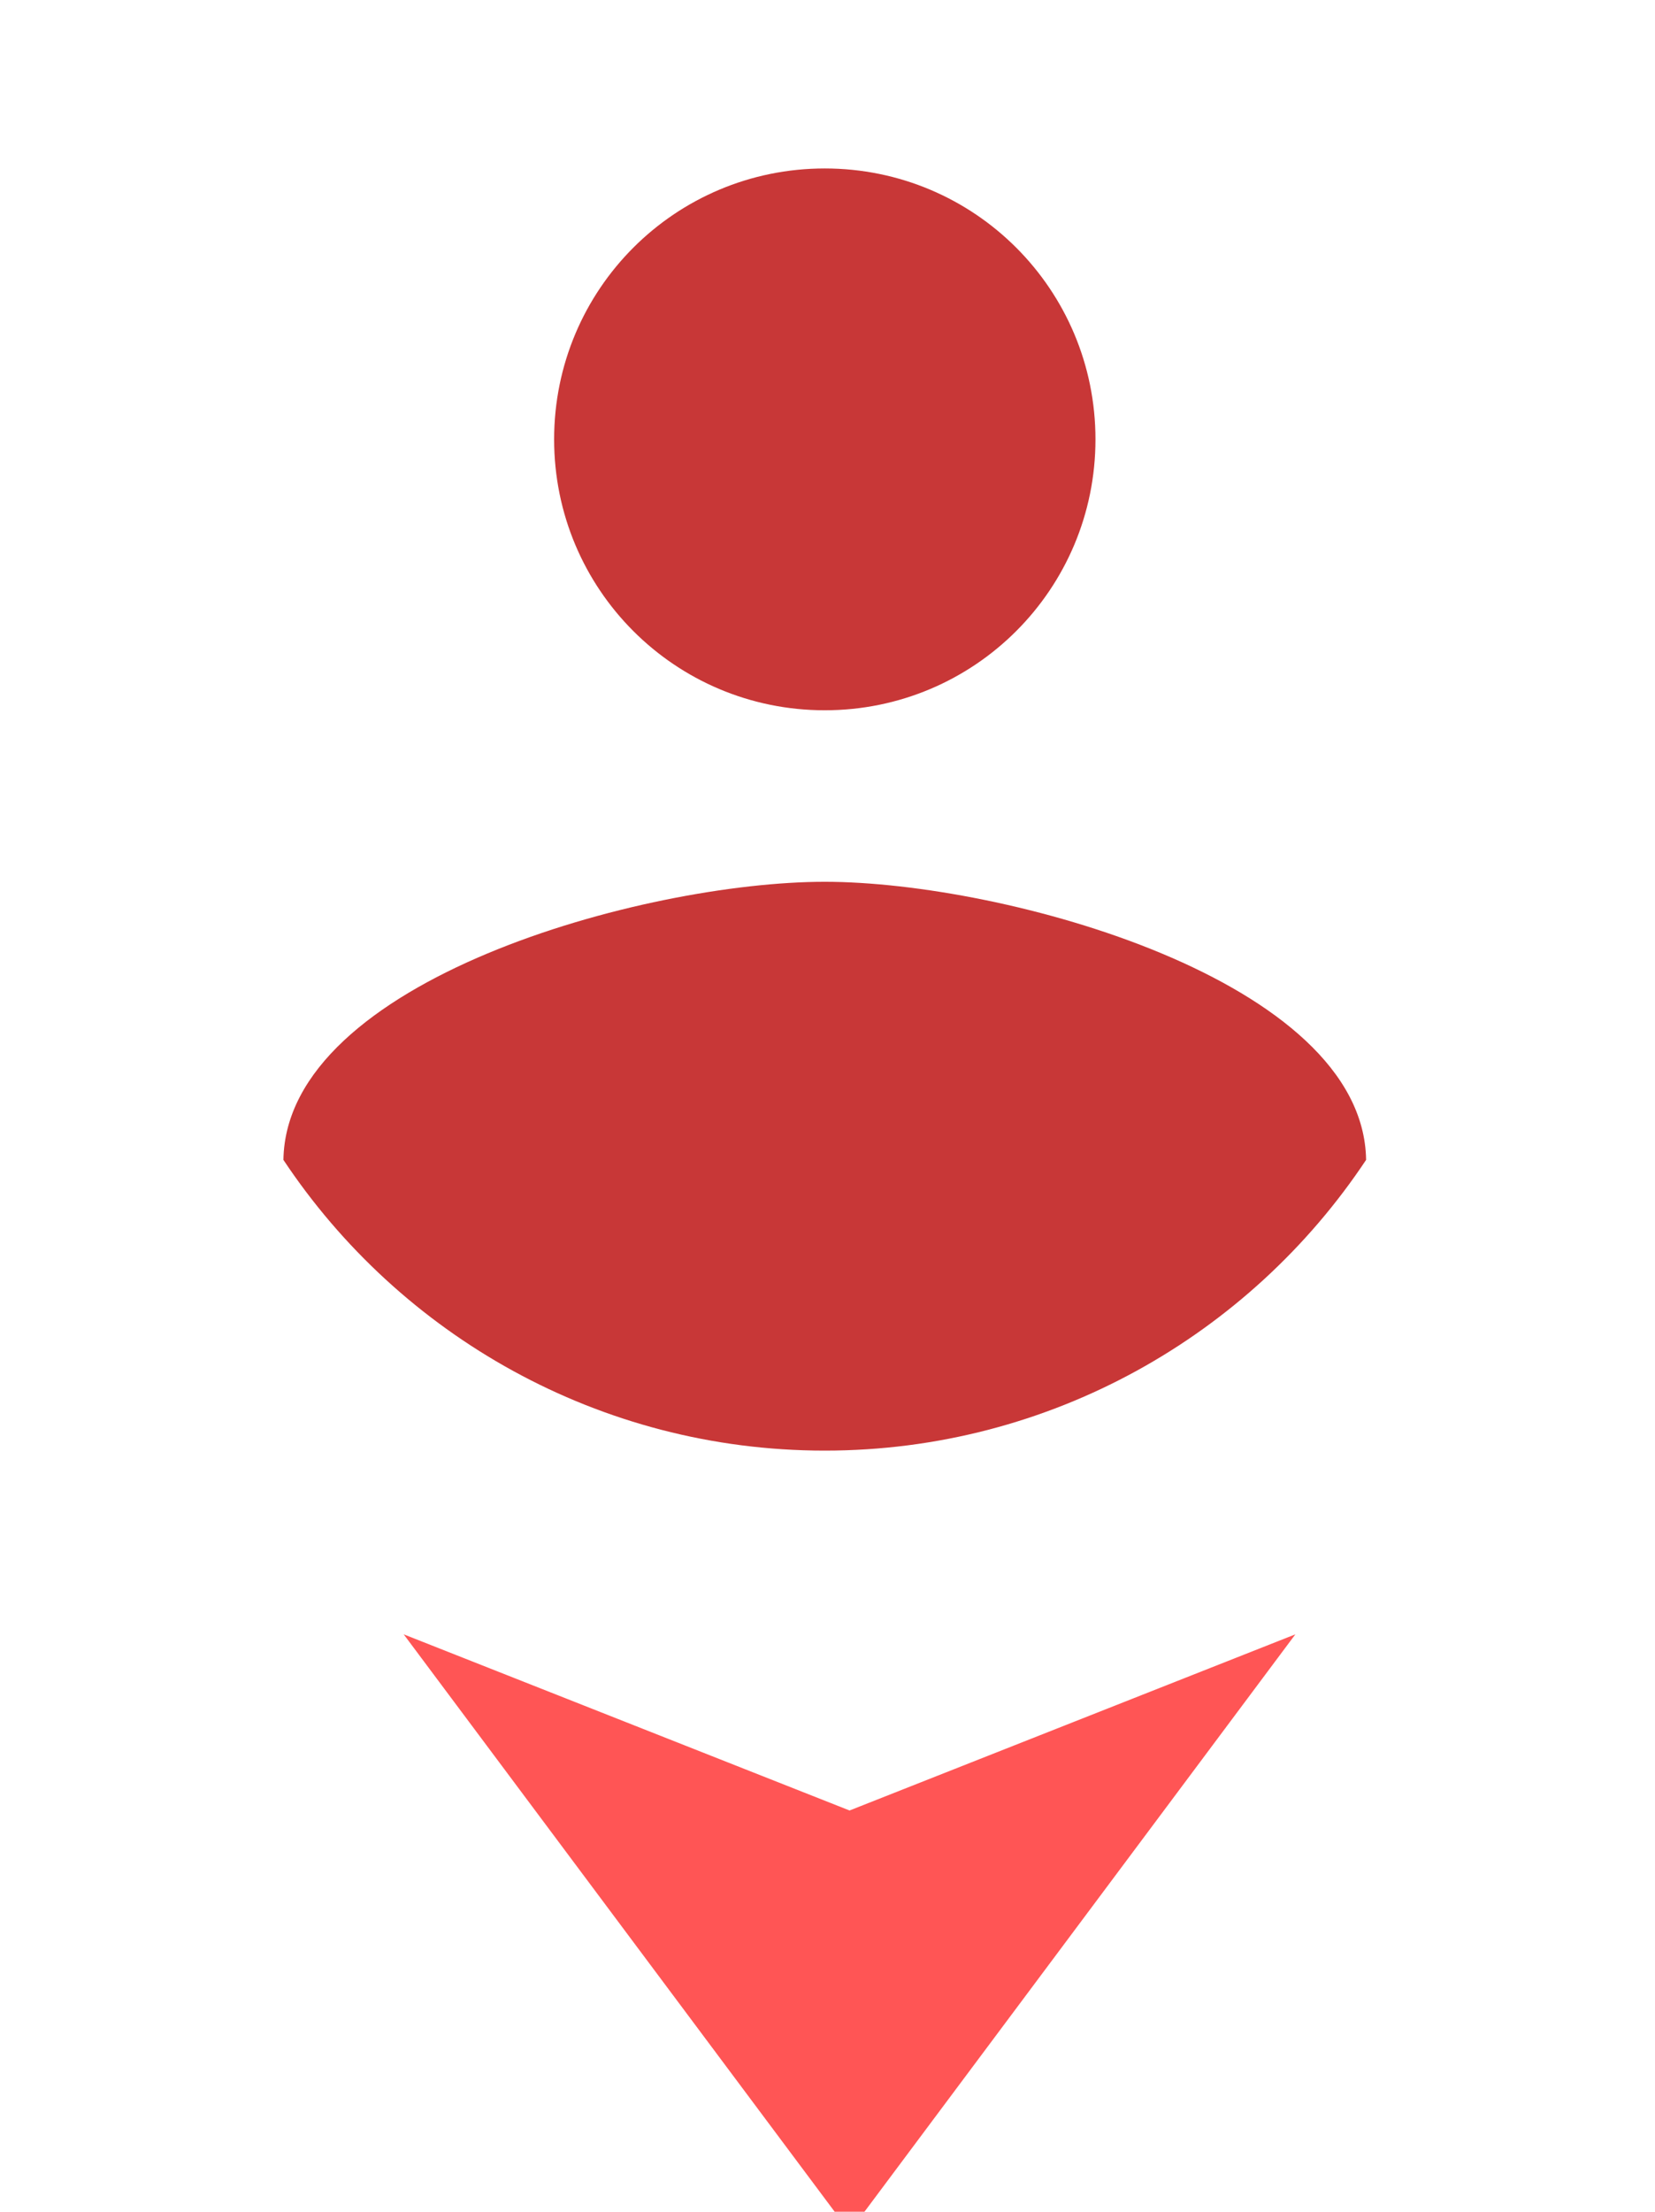 <?xml version="1.0" encoding="UTF-8" standalone="no"?>
<svg
   xmlns:dc="http://purl.org/dc/elements/1.1/"
   xmlns:cc="http://creativecommons.org/ns#"
   xmlns:rdf="http://www.w3.org/1999/02/22-rdf-syntax-ns#"
   xmlns:svg="http://www.w3.org/2000/svg"
   xmlns="http://www.w3.org/2000/svg"
   id="svg7722"
   version="1.1"
   viewBox="0 0 74.881 100"
   height="100mm"
   width="74.881mm">
  <defs
     id="defs7716" />
  <g
     transform="translate(-107.411,-40.689)"
     id="layer1">
    <g
       id="g7702"
       transform="matrix(3.572,0,0,3.572,-1407.003,-1255.06)">
      <path
         style="fill:#ff5555;fill-opacity:1;fill-rule:evenodd;stroke:none;stroke-width:1.604px;stroke-linecap:butt;stroke-linejoin:miter;stroke-opacity:1"
         d="m 469.484,408.783 -6.02,2.377 -6.021,-2.377 6.021,8.061 z"
         id="path7685"
         transform="scale(0.938)" />
      <path
         style="fill:#ffffff;fill-opacity:0;fill-rule:evenodd;stroke:none;stroke-width:1.604px;stroke-linecap:butt;stroke-linejoin:miter;stroke-opacity:1"
         d="m 463.465,386.979 c -6.176,-1.8e-4 -11.182,5.006 -11.182,11.182 0.005,2.431 0.785,4.795 2.254,6.732 l 2.906,3.891 6.021,2.377 6.02,-2.377 2.904,-3.891 c 1.467,-1.938 2.254,-4.302 2.258,-6.732 -4e-5,-6.176 -5.006,-11.182 -11.182,-11.182 z"
         id="path7669"
         transform="scale(0.938)" />
      <path
         id="path7671"
         d="m 434.415,364.884 c -1.897,0 -3.428,1.532 -3.428,3.429 0,1.897 1.531,3.429 3.428,3.429 1.897,0 3.429,-1.532 3.429,-3.429 0,-1.897 -1.532,-3.429 -3.429,-3.429 z m 0,9.029 c -2.286,0 -6.822,1.246 -6.857,3.52 1.474,2.217 4,3.68 6.857,3.68 2.857,0 5.383,-1.463 6.857,-3.68 -0.034,-2.274 -4.583,-3.52 -6.857,-3.52 z"
         style="fill:#c83737;fill-opacity:1;fill-rule:evenodd;stroke:none;stroke-width:0.375px;stroke-linecap:butt;stroke-linejoin:miter;stroke-opacity:1" />
    </g>
  </g>
</svg>
